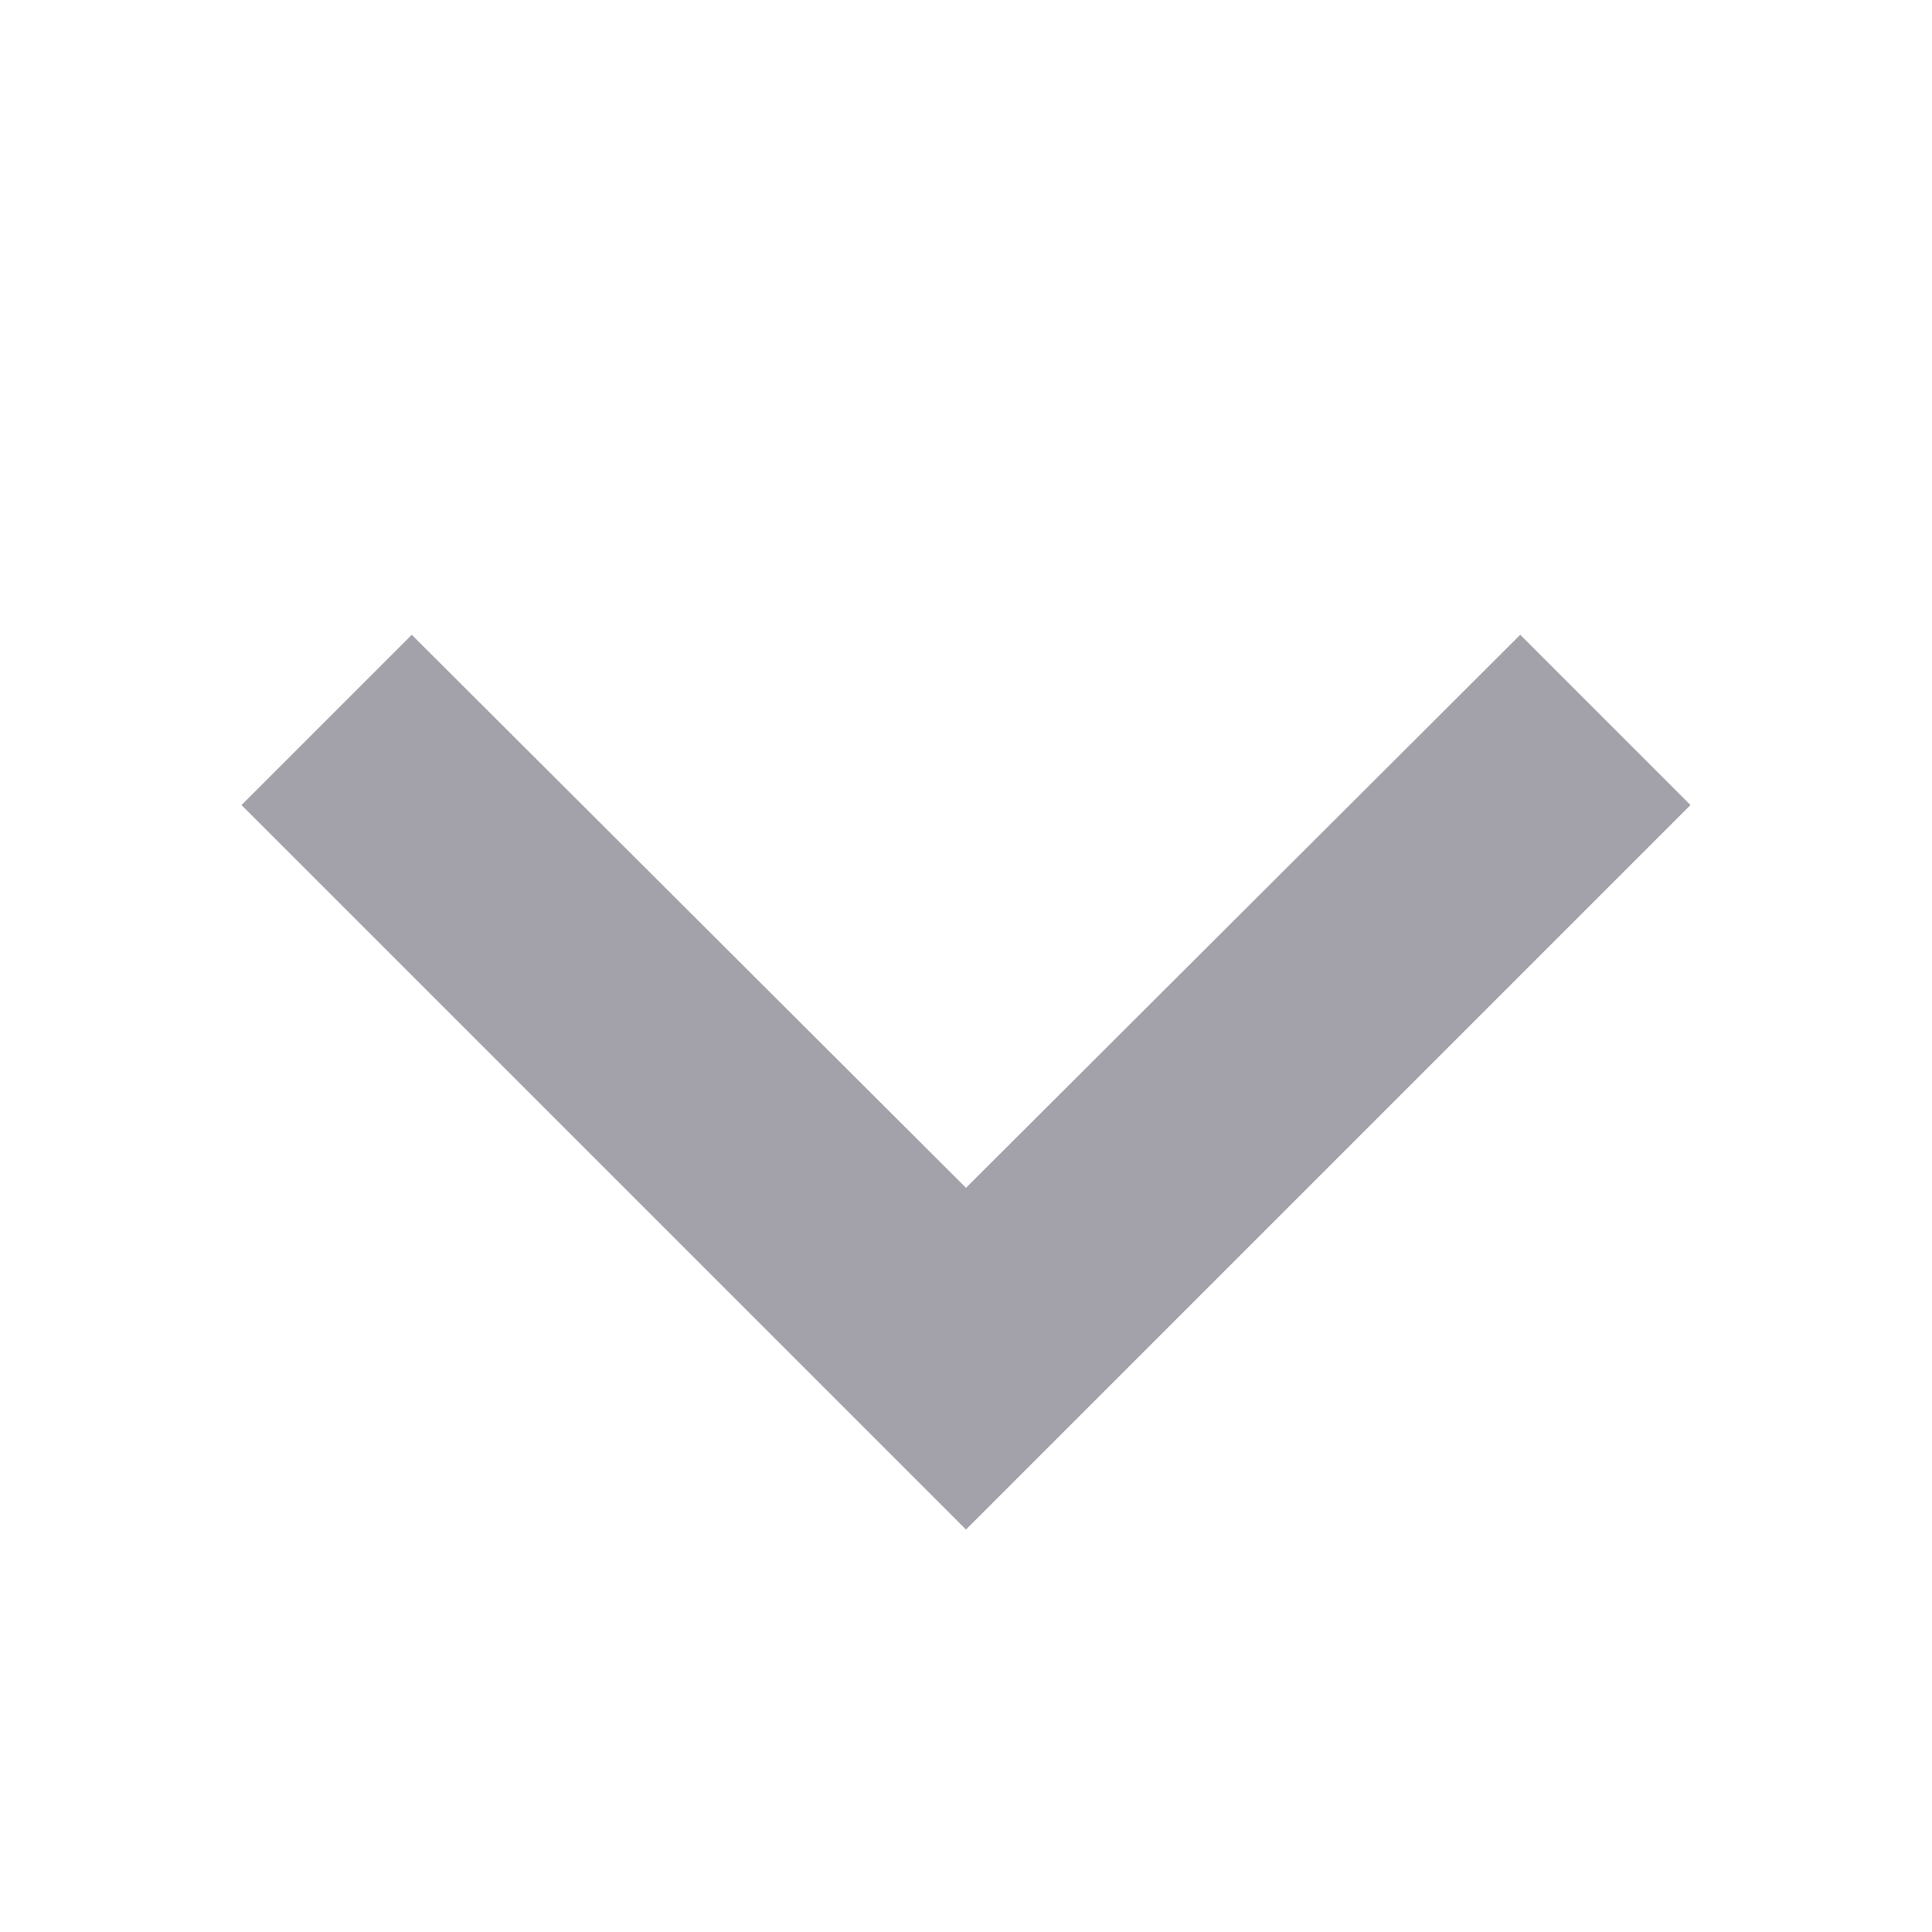 <svg xmlns="http://www.w3.org/2000/svg" fill="none" viewBox="0 0 16 16">
  <g clip-path="url(#5SRD8jL1iSa)">
    <path d="M3.41 5.257L8 9.837l4.59-4.58L14 6.667l-6 6-6-6 1.41-1.41z" fill="#A3A1AA"/>
  </g>
  <defs>
    <clipPath id="5SRD8jL1iSa">
      <path fill="#fff" d="M0 0h16v16H0z"/>
    </clipPath>
  </defs>
</svg>
